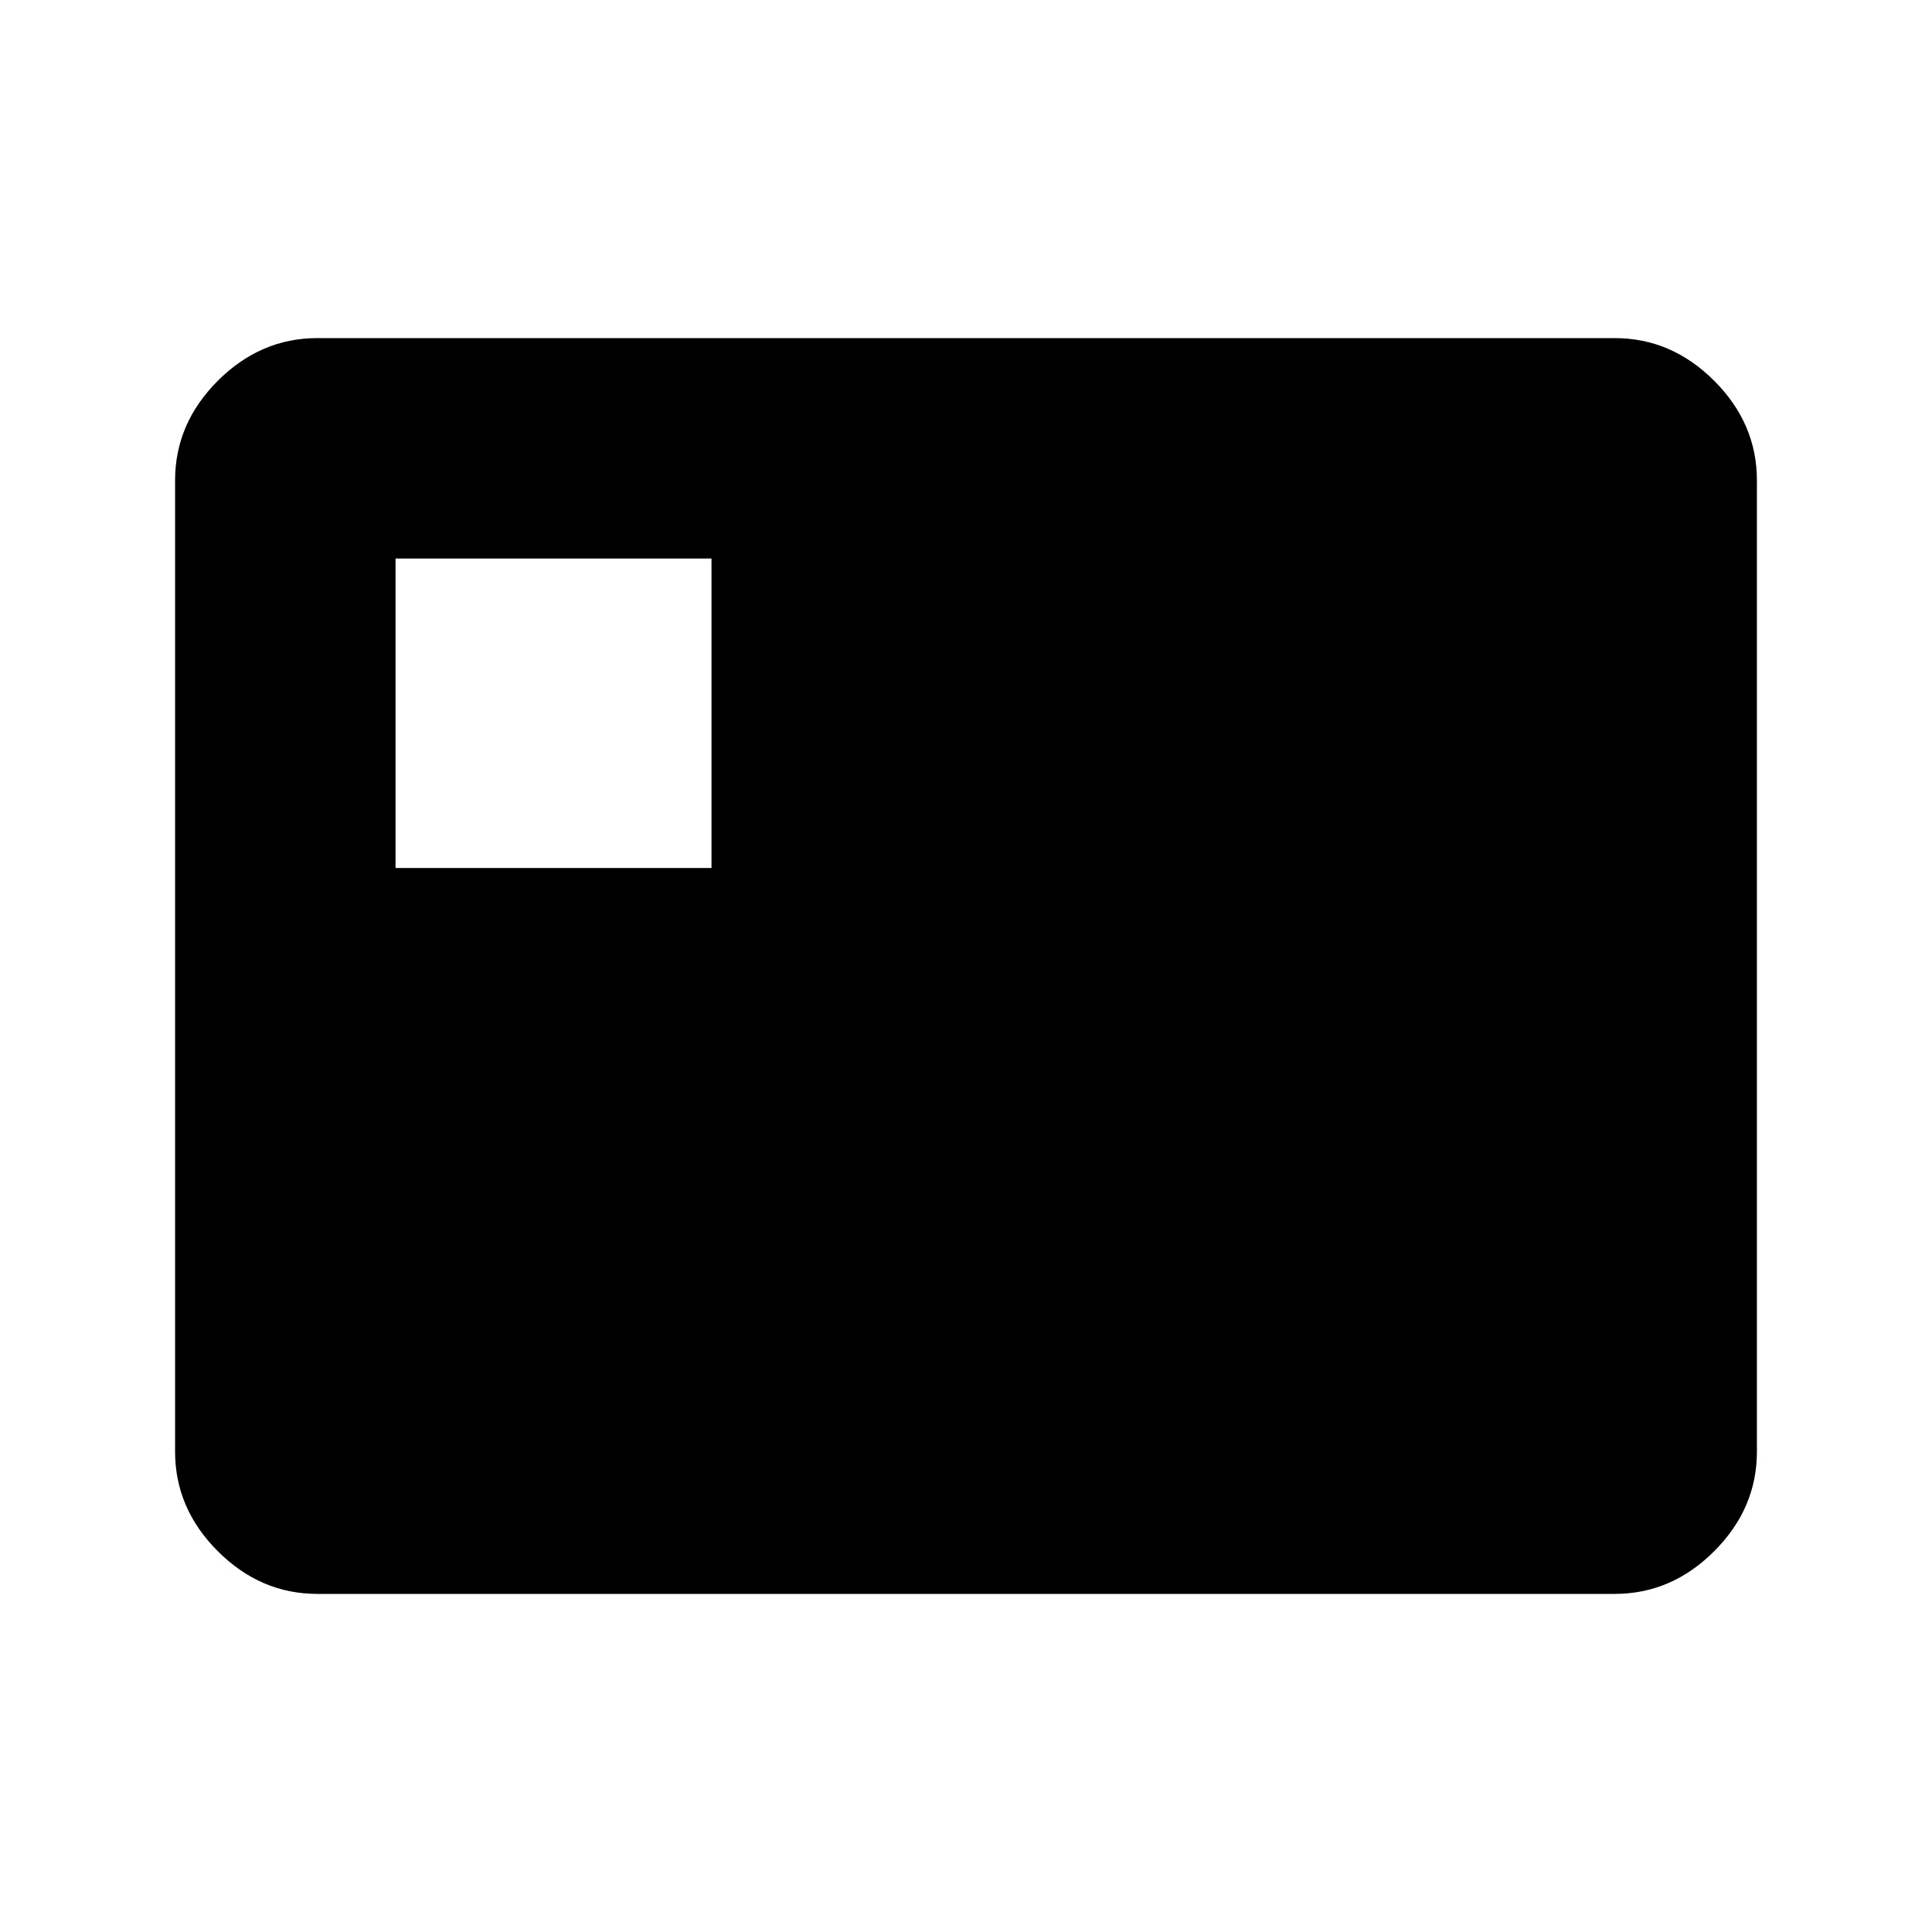 <svg xmlns="http://www.w3.org/2000/svg" height="48" viewBox="0 -960 960 960" width="48"><path d="M196.54-528.69h157v-153.77h-157v153.77ZM157.69-168q-28.25 0-49.47-21.22T87-238.69v-482.62q0-28.25 21.22-49.47T157.69-792h644.62q28.25 0 49.47 21.22T873-721.31v482.62q0 28.25-21.22 49.47T802.31-168H157.69Z"/></svg>